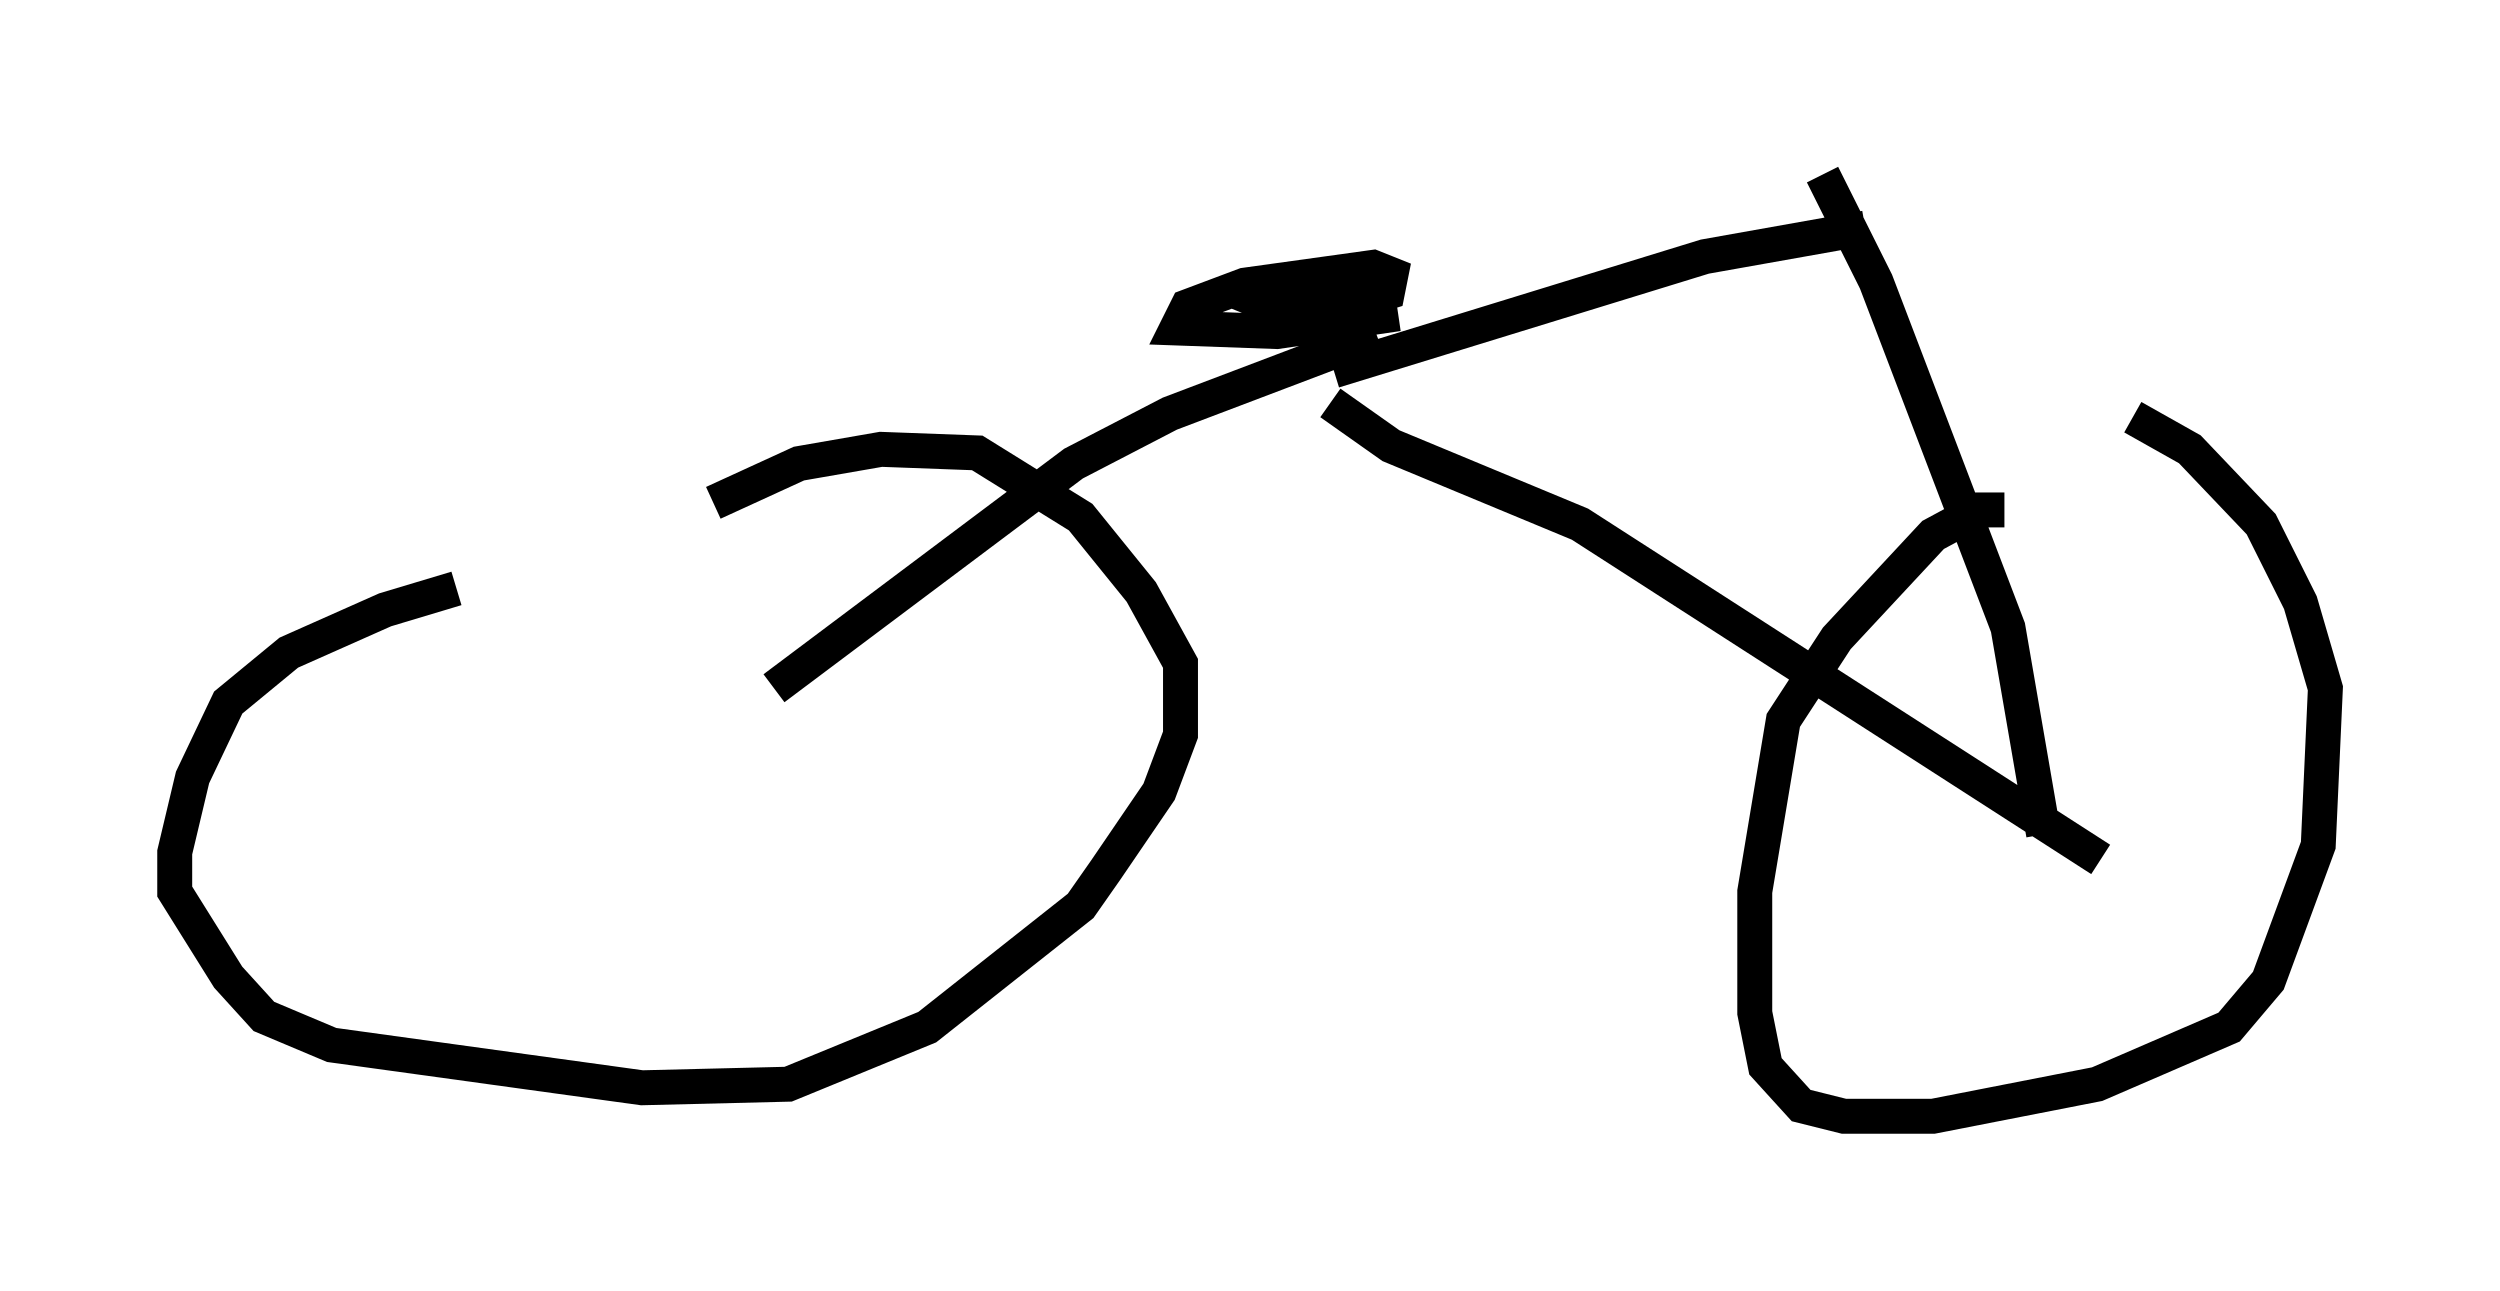 <?xml version="1.0" encoding="utf-8" ?>
<svg baseProfile="full" height="36.95" version="1.1" width="71.557" xmlns="http://www.w3.org/2000/svg" xmlns:ev="http://www.w3.org/2001/xml-events" xmlns:xlink="http://www.w3.org/1999/xlink"><defs /><rect fill="white" height="36.95" width="71.557" x="0" y="0" /><path d="M16.638, 16.638 m-3.573, 0.204 l-2.042, 0.613 -2.756, 1.225 l-1.735, 1.429 -1.021, 2.144 l-0.51, 2.144 0.0, 1.123 l1.531, 2.45 1.021, 1.123 l1.94, 0.817 8.881, 1.225 l4.185, -0.102 3.981, -1.633 l4.39, -3.471 0.715, -1.021 l1.531, -2.246 0.613, -1.633 l0.0, -2.042 -1.123, -2.042 l-1.735, -2.144 -2.96, -1.838 l-2.756, -0.102 -2.348, 0.408 l-2.45, 1.123 m36.955, 0.204 l-0.715, 0.0 -1.327, 0.715 l-2.756, 2.96 -1.531, 2.348 l-0.817, 4.9 0.0, 3.471 l0.306, 1.531 1.021, 1.123 l1.225, 0.306 2.552, 0.0 l4.696, -0.919 3.777, -1.633 l1.123, -1.327 1.429, -3.879 l0.204, -4.492 -0.715, -2.45 l-1.123, -2.246 -2.042, -2.144 l-1.633, -0.919 m-0.919, 12.658 l-14.904, -9.596 -5.41, -2.246 l-1.735, -1.225 m-15.925, 8.167 l8.575, -6.431 2.756, -1.429 l5.921, -2.246 m0.613, -0.613 l-3.471, 0.51 -2.858, -0.102 l0.306, -0.613 1.633, -0.613 l3.675, -0.51 0.51, 0.204 l-0.102, 0.51 -1.327, 0.408 l-1.94, 0.0 -0.51, -0.204 l0.51, -0.306 1.531, 0.0 m0.204, 2.348 l10.617, -3.267 4.594, -0.817 m-1.225, -1.531 l1.531, 3.063 3.777, 9.902 l1.021, 5.921 " fill="none" stroke="black" stroke-width="1" /></svg>